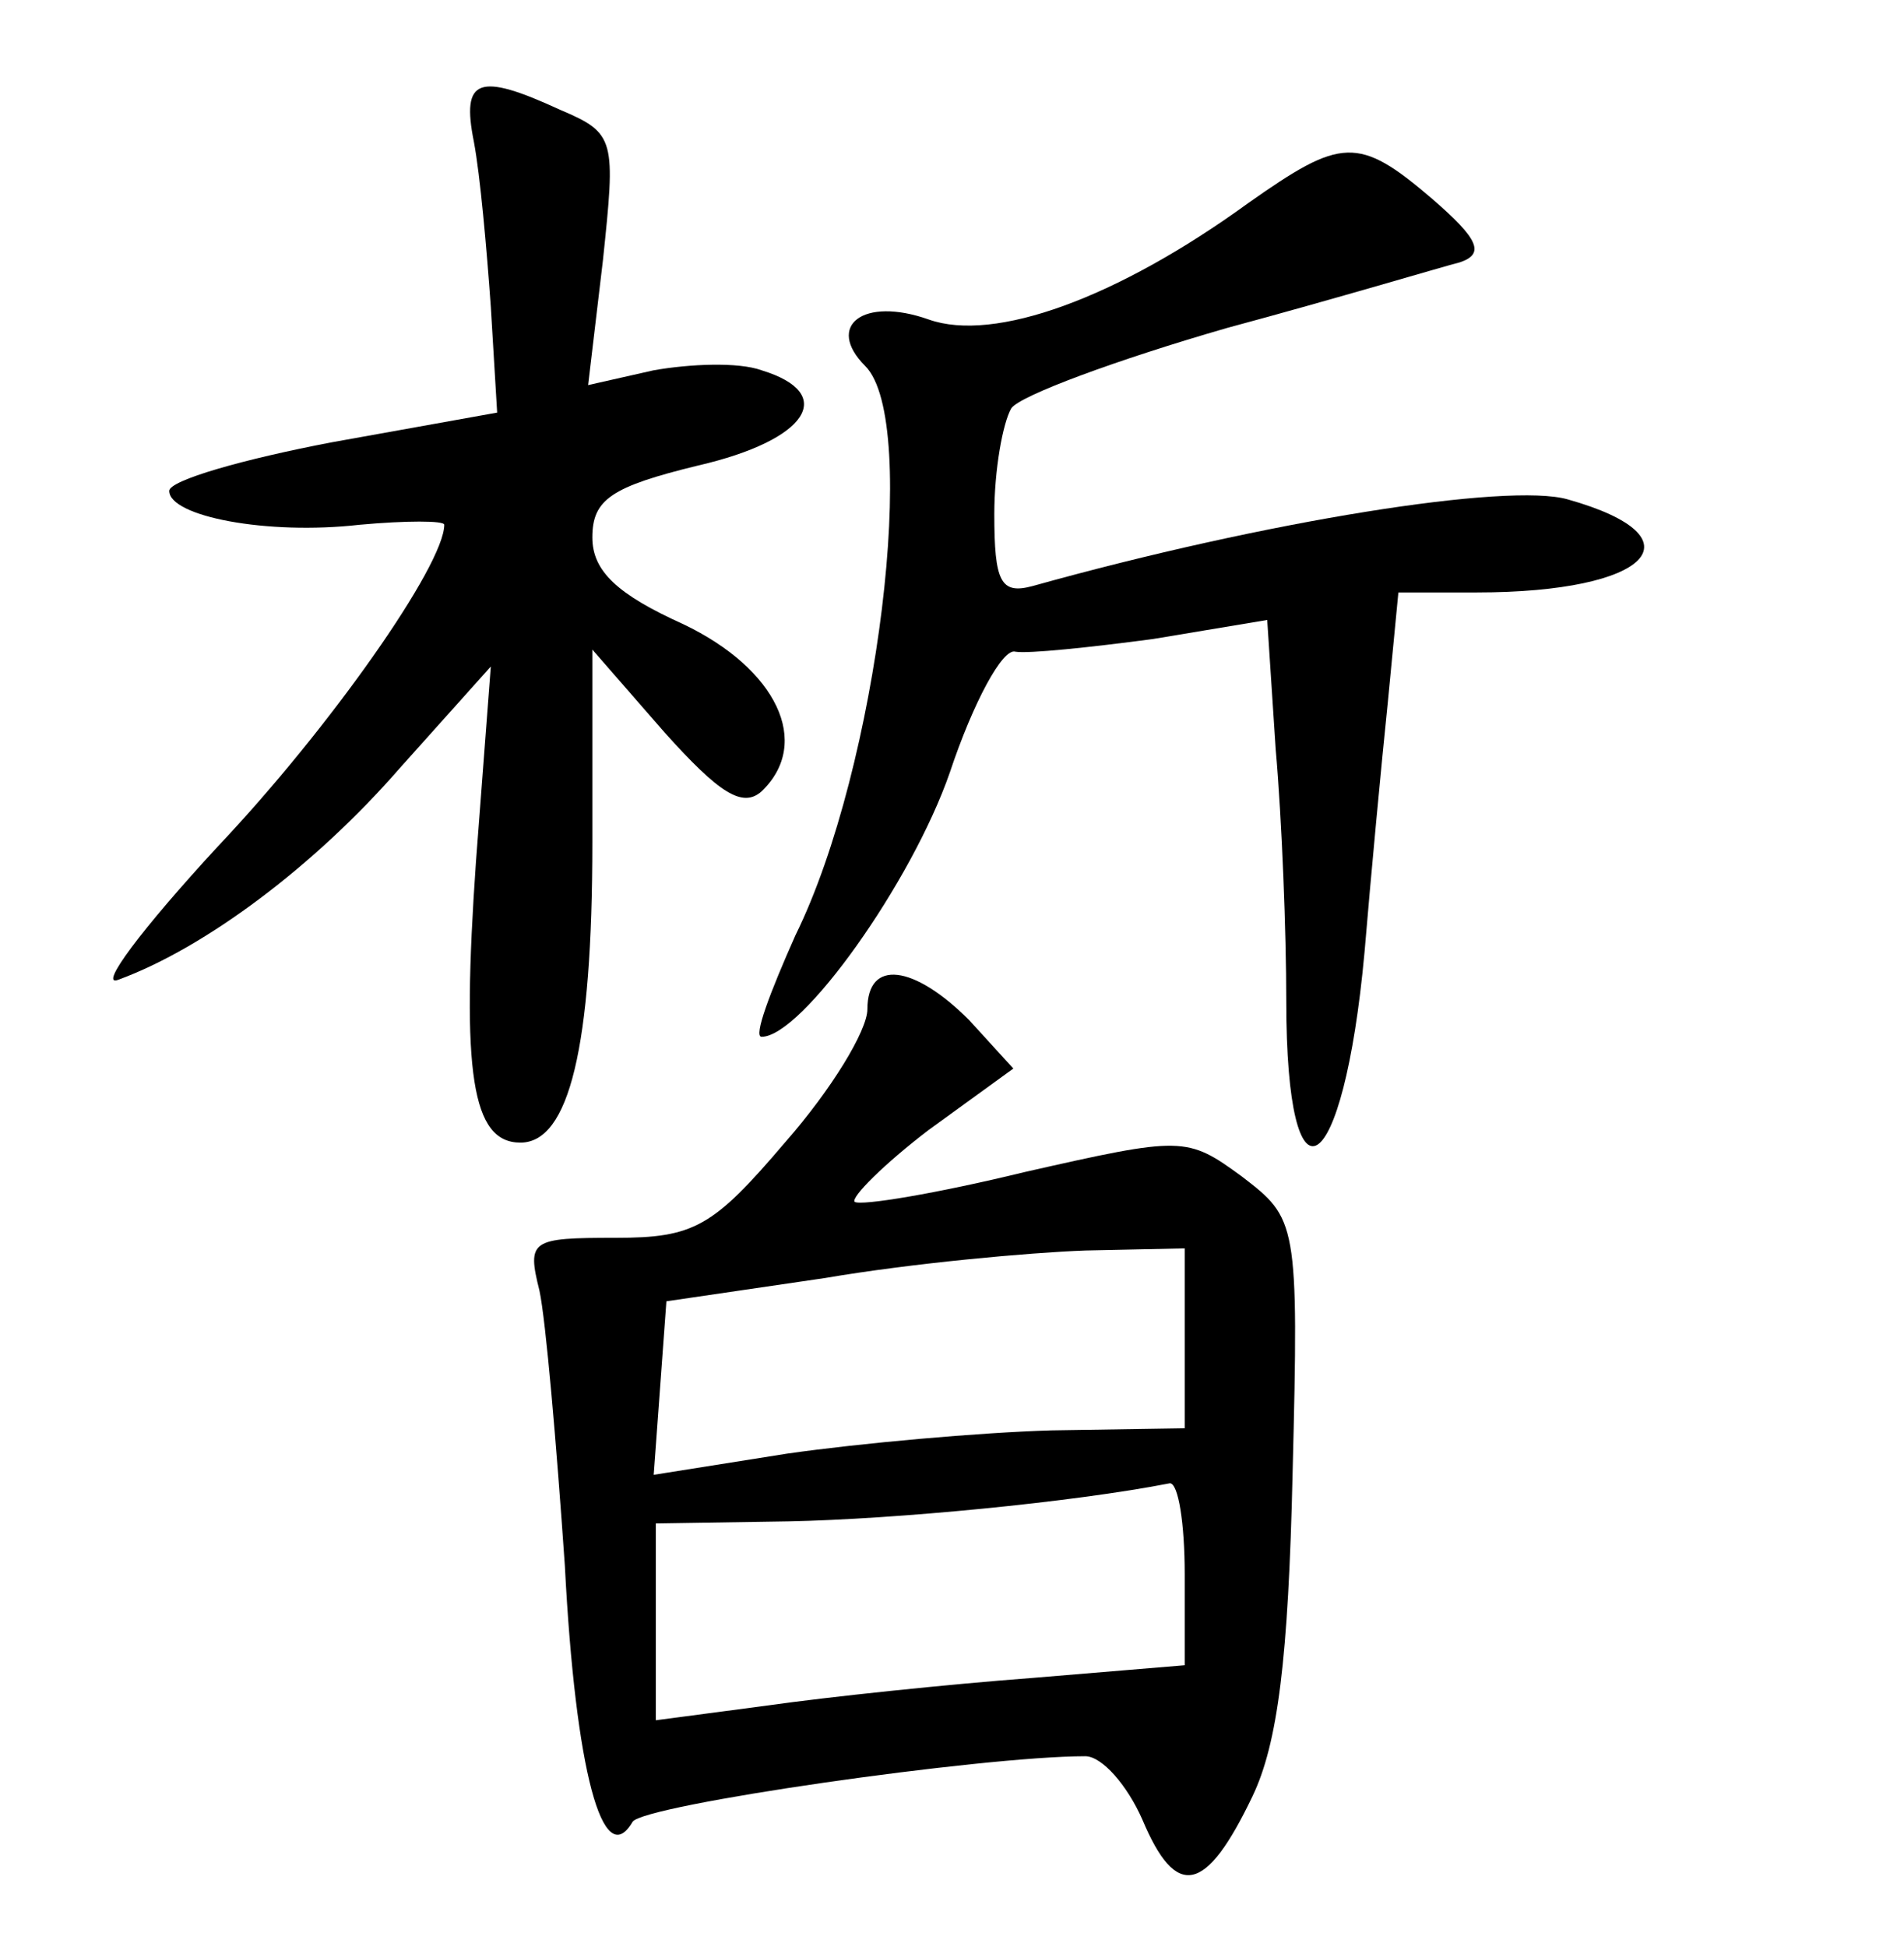 <?xml version="1.0" standalone="no"?>
<!DOCTYPE svg PUBLIC "-//W3C//DTD SVG 20010904//EN"
 "http://www.w3.org/TR/2001/REC-SVG-20010904/DTD/svg10.dtd">
<svg version="1.0" xmlns="http://www.w3.org/2000/svg"
 width="90pt" height="92pt" viewBox="0 0 90 92"
 preserveAspectRatio="xMidYMid meet">
<g transform="translate(0,92) scale(0.1,-0.1)"
fill="#000000" stroke="none">
<path d="M224 853 c3 -16 6 -50 8 -78 l3 -50 -78 -14 c-42 -8 -77 -18 -77 -23
0 -12 46 -21 90 -16 22 2 40 2 40 0 0 -19 -54 -96 -107 -152 -36 -39 -57 -67
-47 -63 41 15 93 54 133 100 l43 48 -7 -92 c-7 -100 -2 -133 21 -133 23 0 34
45 34 142 l0 91 34 -39 c26 -29 37 -36 46 -28 24 23 7 58 -37 79 -31 14 -43
25 -43 41 0 18 9 24 50 34 52 12 66 34 30 45 -11 4 -34 3 -51 0 l-31 -7 7 59
c6 57 6 60 -20 71 -39 18 -47 15 -41 -15z"/>
<path d="M590 824 c-62 -45 -120 -66 -151 -55 -31 11 -49 -3 -30 -22 26 -26 6
-190 -33 -269 -12 -27 -20 -48 -16 -48 19 0 71 73 89 125 11 33 25 59 31 57 6
-1 35 2 65 6 l54 9 4 -61 c3 -34 5 -87 5 -119 0 -103 27 -86 37 23 3 36 8 89
11 118 l5 52 37 0 c82 0 107 26 43 44 -28 8 -142 -10 -253 -41 -15 -4 -18 2
-18 34 0 21 4 43 8 50 4 6 50 23 102 38 52 14 102 29 110 31 12 4 9 11 -13 30
-35 30 -43 29 -87 -2z"/>
<path d="M410 443 c0 -10 -17 -38 -39 -63 -34 -40 -43 -45 -80 -45 -40 0 -42
-1 -36 -25 3 -14 8 -72 12 -130 5 -97 18 -145 32 -121 5 8 165 31 214 31 8 0
20 -14 27 -30 16 -38 30 -35 52 11 12 25 17 65 19 153 3 119 2 120 -24 140
-26 19 -28 19 -103 2 -41 -10 -77 -16 -80 -14 -2 2 14 18 35 34 l40 29 -21 23
c-26 26 -48 29 -48 5z m150 -155 l0 -43 -63 -1 c-34 -1 -90 -6 -125 -11 l-63
-10 3 41 3 41 75 11 c41 7 96 12 123 13 l47 1 0 -42z m0 -112 l0 -43 -72 -6
c-40 -3 -97 -9 -125 -13 l-53 -7 0 47 0 46 63 1 c50 1 134 9 180 18 4 0 7 -19
7 -43z"/>
</g>
</svg>
